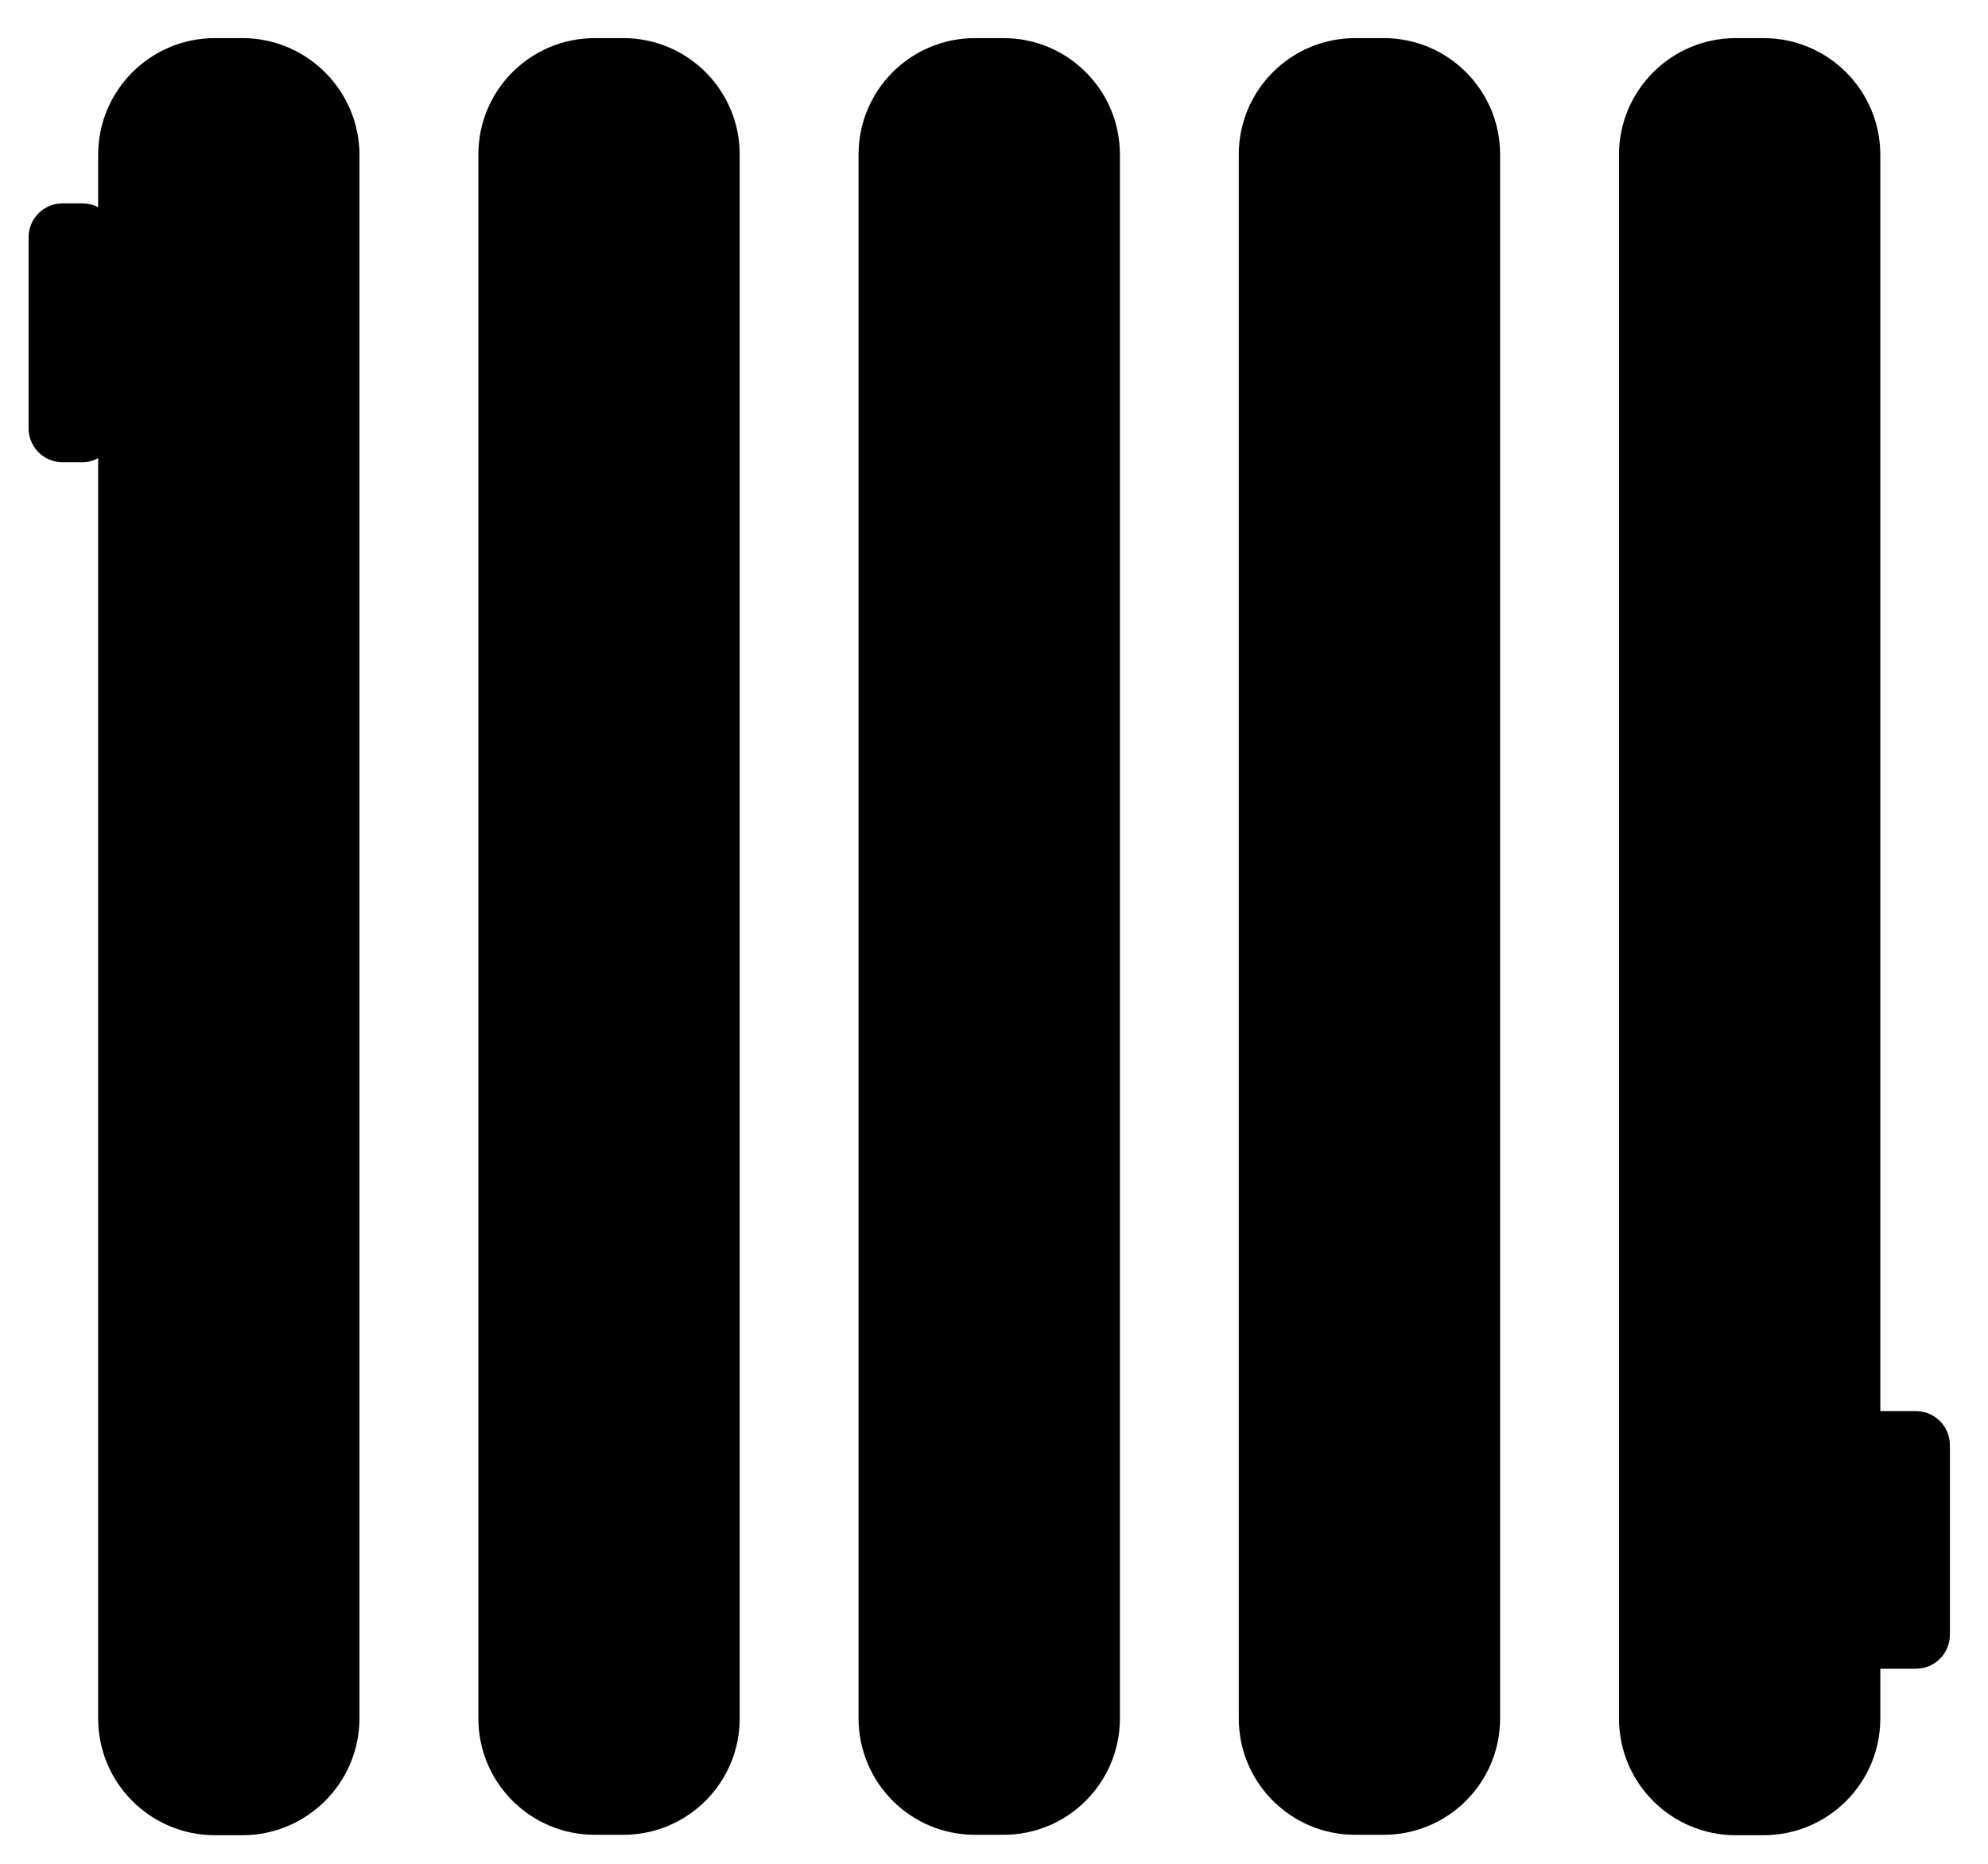 <?xml version="1.0" encoding="UTF-8"?>
<svg width="48px" height="45px" viewBox="0 0 48 45" version="1.1" xmlns="http://www.w3.org/2000/svg" xmlns:xlink="http://www.w3.org/1999/xlink">
    <!-- Generator: Sketch 57.1 (83088) - https://sketch.com -->
    <title>icon/heat</title>
    <desc>Created with Sketch.</desc>
    <g id="icon/heat" stroke="none" stroke-width="1" fill="none" fill-rule="evenodd">
        <path d="M32.72,0.92 L33.41,0.92 C34.962,0.92 36.22,2.178 36.22,3.73 L36.22,41.49 C36.22,43.042 34.962,44.3 33.41,44.3 L32.72,44.3 C31.168,44.3 29.91,43.042 29.91,41.49 L29.91,3.73 C29.91,2.178 31.168,0.92 32.72,0.92 Z" id="Rectangle-path" fill="#000000" fill-rule="nonzero"></path>
        <path d="M23.54,0.92 L24.23,0.92 C25.782,0.92 27.04,2.178 27.04,3.73 L27.04,41.49 C27.04,43.042 25.782,44.3 24.23,44.3 L23.54,44.3 C21.988,44.3 20.73,43.042 20.73,41.49 L20.73,3.73 C20.73,2.178 21.988,0.92 23.54,0.92 Z" id="Rectangle-path" fill="#000000" fill-rule="nonzero"></path>
        <path d="M14.36,0.92 L15.05,0.92 C16.602,0.92 17.86,2.178 17.86,3.73 L17.86,41.49 C17.86,43.042 16.602,44.3 15.05,44.3 L14.36,44.3 C12.808,44.3 11.55,43.042 11.55,41.49 L11.55,3.73 C11.55,2.178 12.808,0.92 14.36,0.92 Z" id="Rectangle-path" fill="#000000" fill-rule="nonzero"></path>
        <path d="M1.51,11.16 L2,11.16 C2.13,11.159 2.257,11.124 2.37,11.06 L2.37,41.5 C2.375,43.05 3.63,44.305 5.18,44.31 L5.87,44.31 C7.417,44.299 8.669,43.047 8.68,41.5 L8.68,3.73 C8.669,2.183 7.417,0.931 5.87,0.92 L5.18,0.92 C3.63,0.925 2.375,2.18 2.37,3.73 L2.37,5 C2.255,4.943 2.128,4.913 2,4.91 L1.51,4.91 C1.057,4.91 0.69,5.277 0.69,5.73 L0.69,10.31 C0.682,10.533 0.765,10.749 0.919,10.909 C1.074,11.07 1.287,11.16 1.51,11.16 L1.51,11.16 Z" id="Shape" fill="#000000" fill-rule="nonzero"></path>
        <path d="M46.26,34.07 L45.4,34.07 L45.4,3.73 C45.395,2.18 44.14,0.925 42.59,0.92 L41.9,0.92 C40.35,0.925 39.095,2.18 39.09,3.73 L39.09,41.5 C39.095,43.05 40.35,44.305 41.9,44.31 L42.59,44.31 C44.14,44.305 45.395,43.05 45.4,41.5 L45.4,40.29 L46.26,40.29 C46.713,40.29 47.08,39.923 47.08,39.47 L47.08,34.89 C47.08,34.673 46.994,34.464 46.84,34.31 C46.686,34.156 46.477,34.07 46.26,34.07 L46.26,34.07 Z" id="Shape" fill="#000000" fill-rule="nonzero"></path>
    </g>
</svg>
